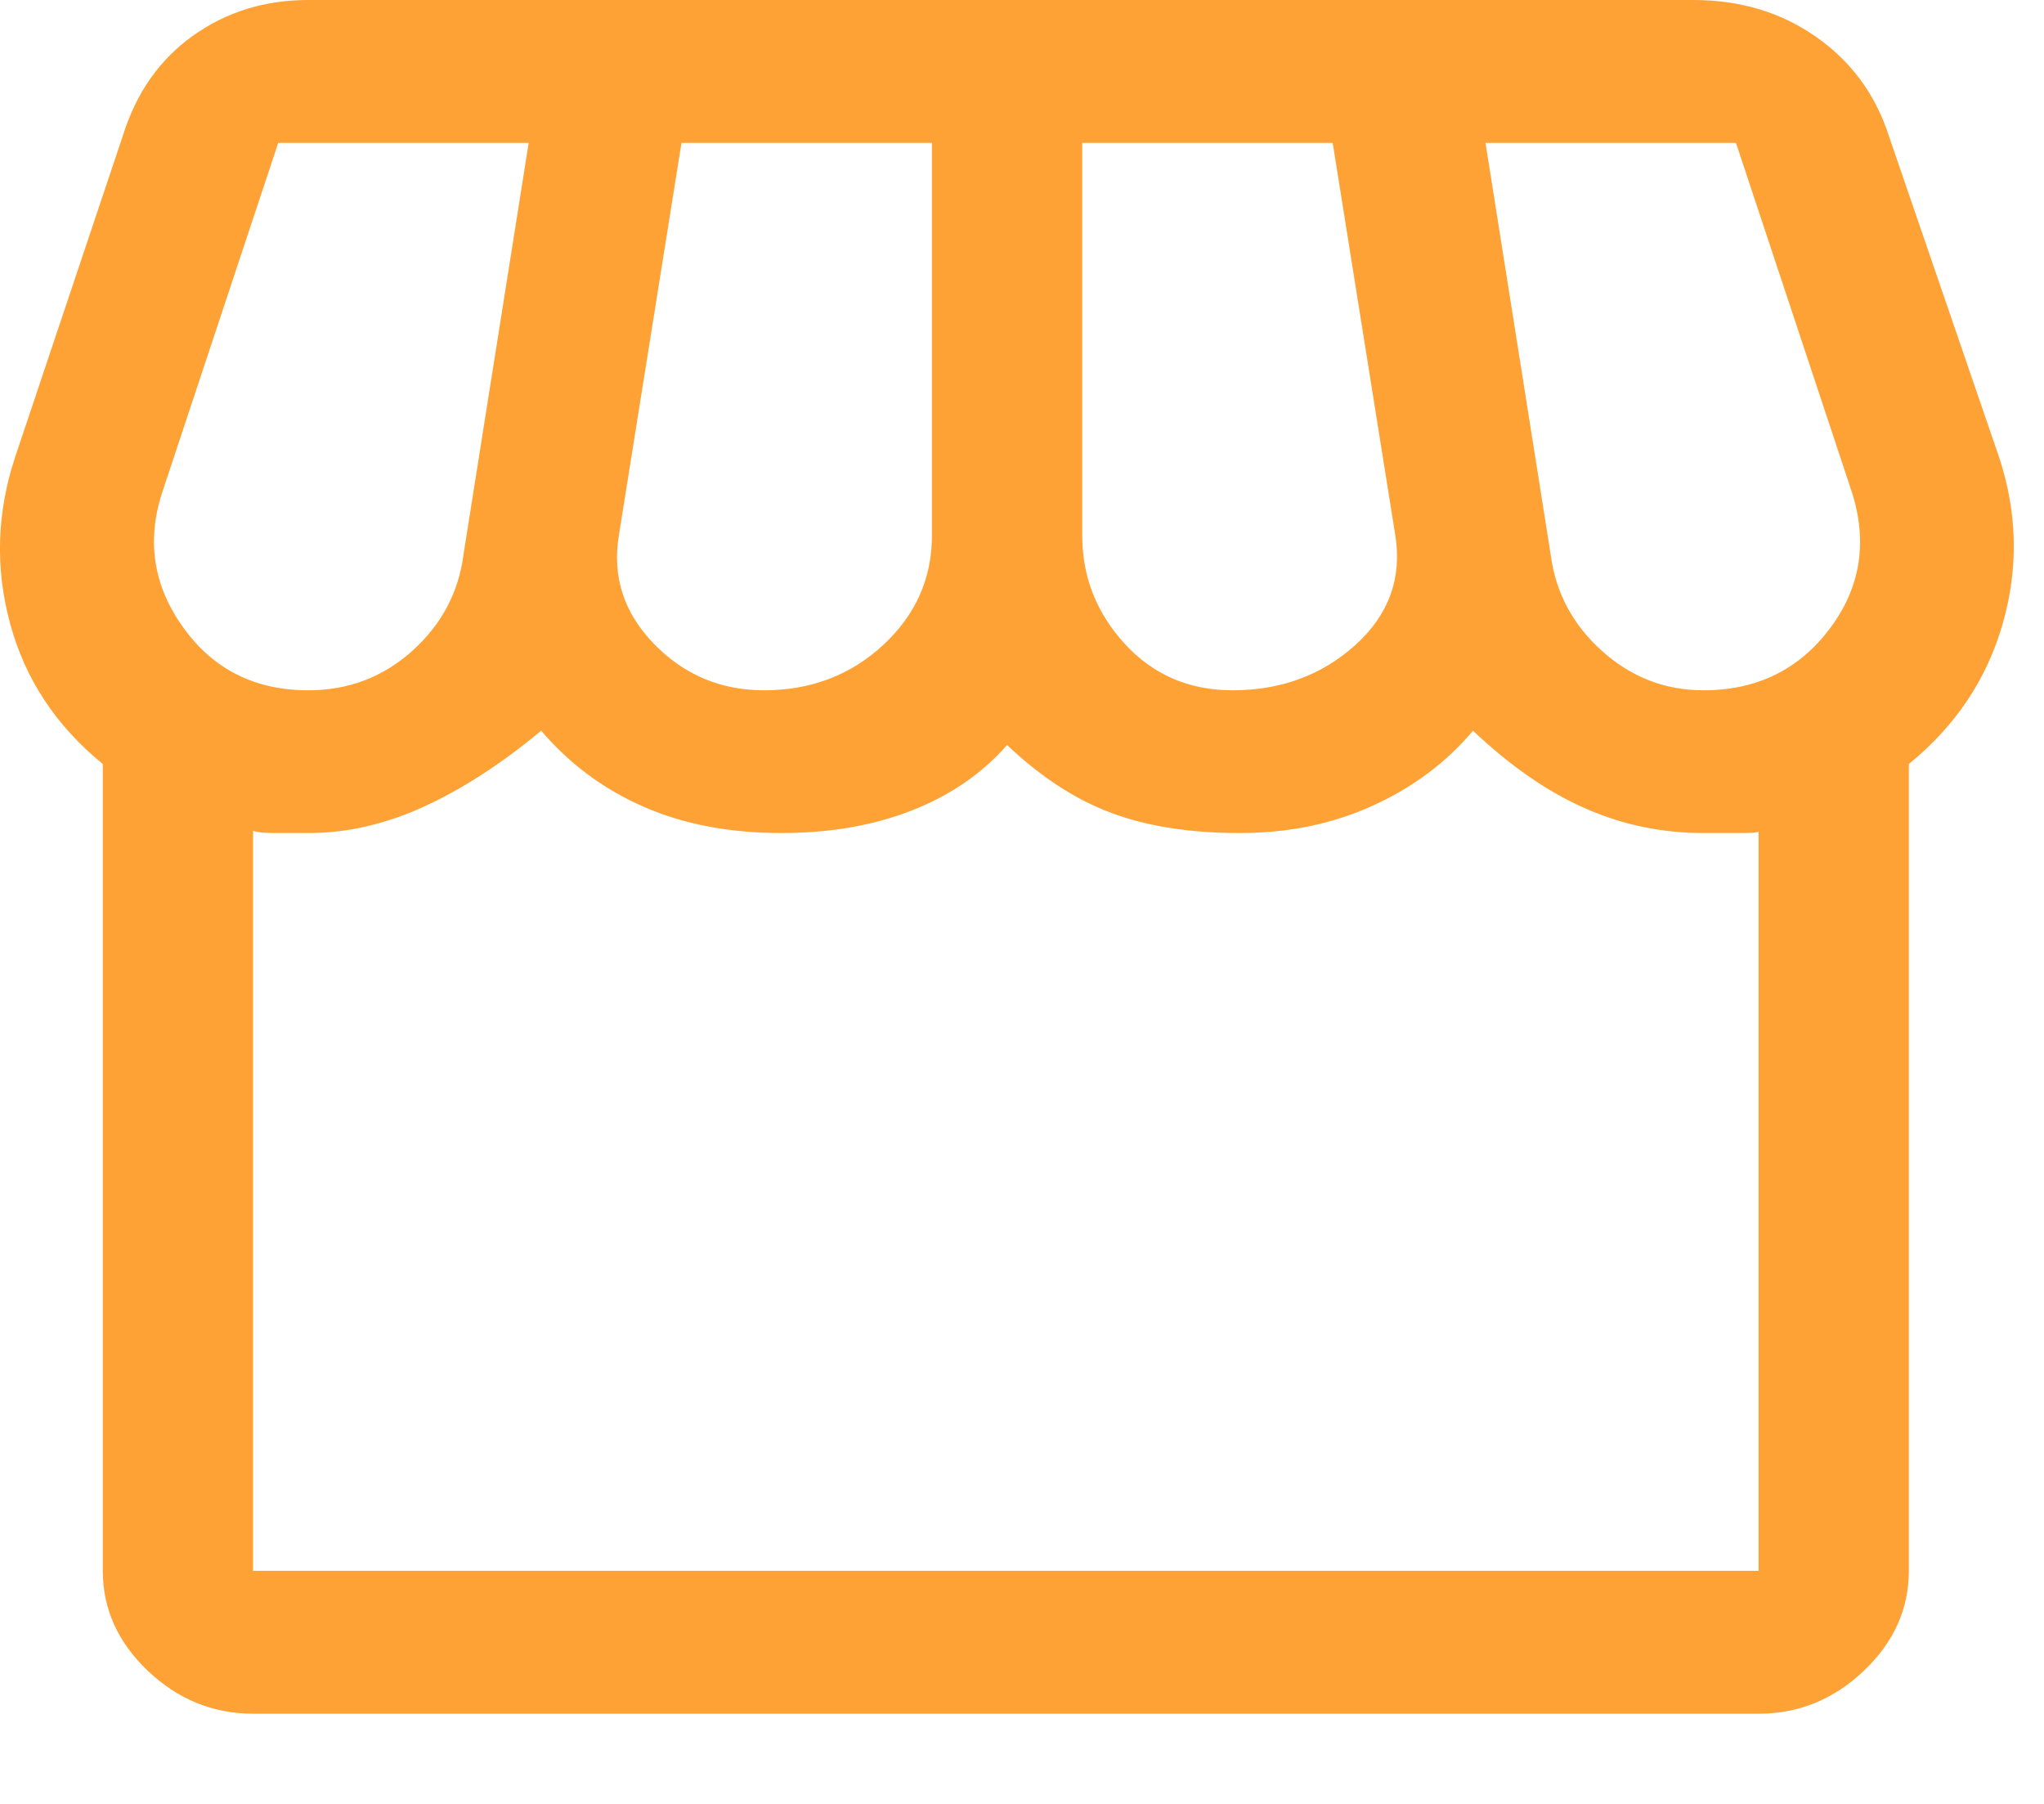 <svg width="17" height="15" viewBox="0 0 17 15" fill="none" xmlns="http://www.w3.org/2000/svg">
<path d="M15.876 6.353V13.062C15.876 13.379 15.751 13.656 15.501 13.894C15.251 14.131 14.959 14.25 14.626 14.25H2.105C1.772 14.25 1.48 14.131 1.23 13.894C0.98 13.656 0.855 13.379 0.855 13.062V6.353C0.466 6.036 0.209 5.647 0.084 5.185C-0.041 4.724 -0.027 4.262 0.126 3.8L1.022 1.128C1.133 0.772 1.327 0.495 1.605 0.297C1.883 0.099 2.202 0 2.564 0H14.084C14.473 0 14.813 0.102 15.105 0.307C15.397 0.511 15.598 0.785 15.709 1.128L16.626 3.8C16.779 4.262 16.789 4.724 16.657 5.185C16.525 5.647 16.265 6.036 15.876 6.353ZM10.251 5.74C10.654 5.74 10.994 5.614 11.272 5.364C11.55 5.113 11.661 4.809 11.605 4.453L11.084 1.188H9.001V4.453C9.001 4.796 9.119 5.096 9.355 5.354C9.591 5.611 9.89 5.74 10.251 5.74ZM6.355 5.74C6.744 5.74 7.074 5.614 7.345 5.364C7.616 5.113 7.751 4.809 7.751 4.453V1.188H5.668L5.147 4.453C5.091 4.796 5.189 5.096 5.439 5.354C5.689 5.611 5.994 5.74 6.355 5.74ZM2.564 5.74C2.897 5.74 3.185 5.631 3.428 5.413C3.671 5.195 3.814 4.928 3.855 4.611L4.397 1.188H2.314L1.355 4.077C1.216 4.486 1.272 4.865 1.522 5.215C1.772 5.565 2.119 5.74 2.564 5.74V5.74ZM14.168 5.74C14.612 5.74 14.963 5.568 15.22 5.225C15.477 4.882 15.536 4.499 15.397 4.077L14.438 1.188H12.355L12.897 4.611C12.938 4.928 13.081 5.195 13.324 5.413C13.567 5.631 13.848 5.74 14.168 5.74V5.74ZM2.105 13.062H14.626V6.907C14.64 6.92 14.595 6.927 14.491 6.927H14.168C13.82 6.927 13.491 6.858 13.178 6.719C12.866 6.581 12.557 6.366 12.251 6.076C12.029 6.34 11.751 6.548 11.418 6.699C11.084 6.851 10.716 6.927 10.313 6.927C9.897 6.927 9.539 6.871 9.241 6.759C8.942 6.647 8.654 6.459 8.376 6.195C8.168 6.432 7.904 6.614 7.584 6.739C7.265 6.864 6.904 6.927 6.501 6.927C6.07 6.927 5.689 6.855 5.355 6.709C5.022 6.564 4.737 6.353 4.501 6.076C4.168 6.353 3.841 6.564 3.522 6.709C3.202 6.855 2.883 6.927 2.564 6.927H2.282C2.192 6.927 2.133 6.92 2.105 6.907V13.062ZM14.626 13.062H2.105H14.626Z" fill="#FFA235"/>
</svg>
